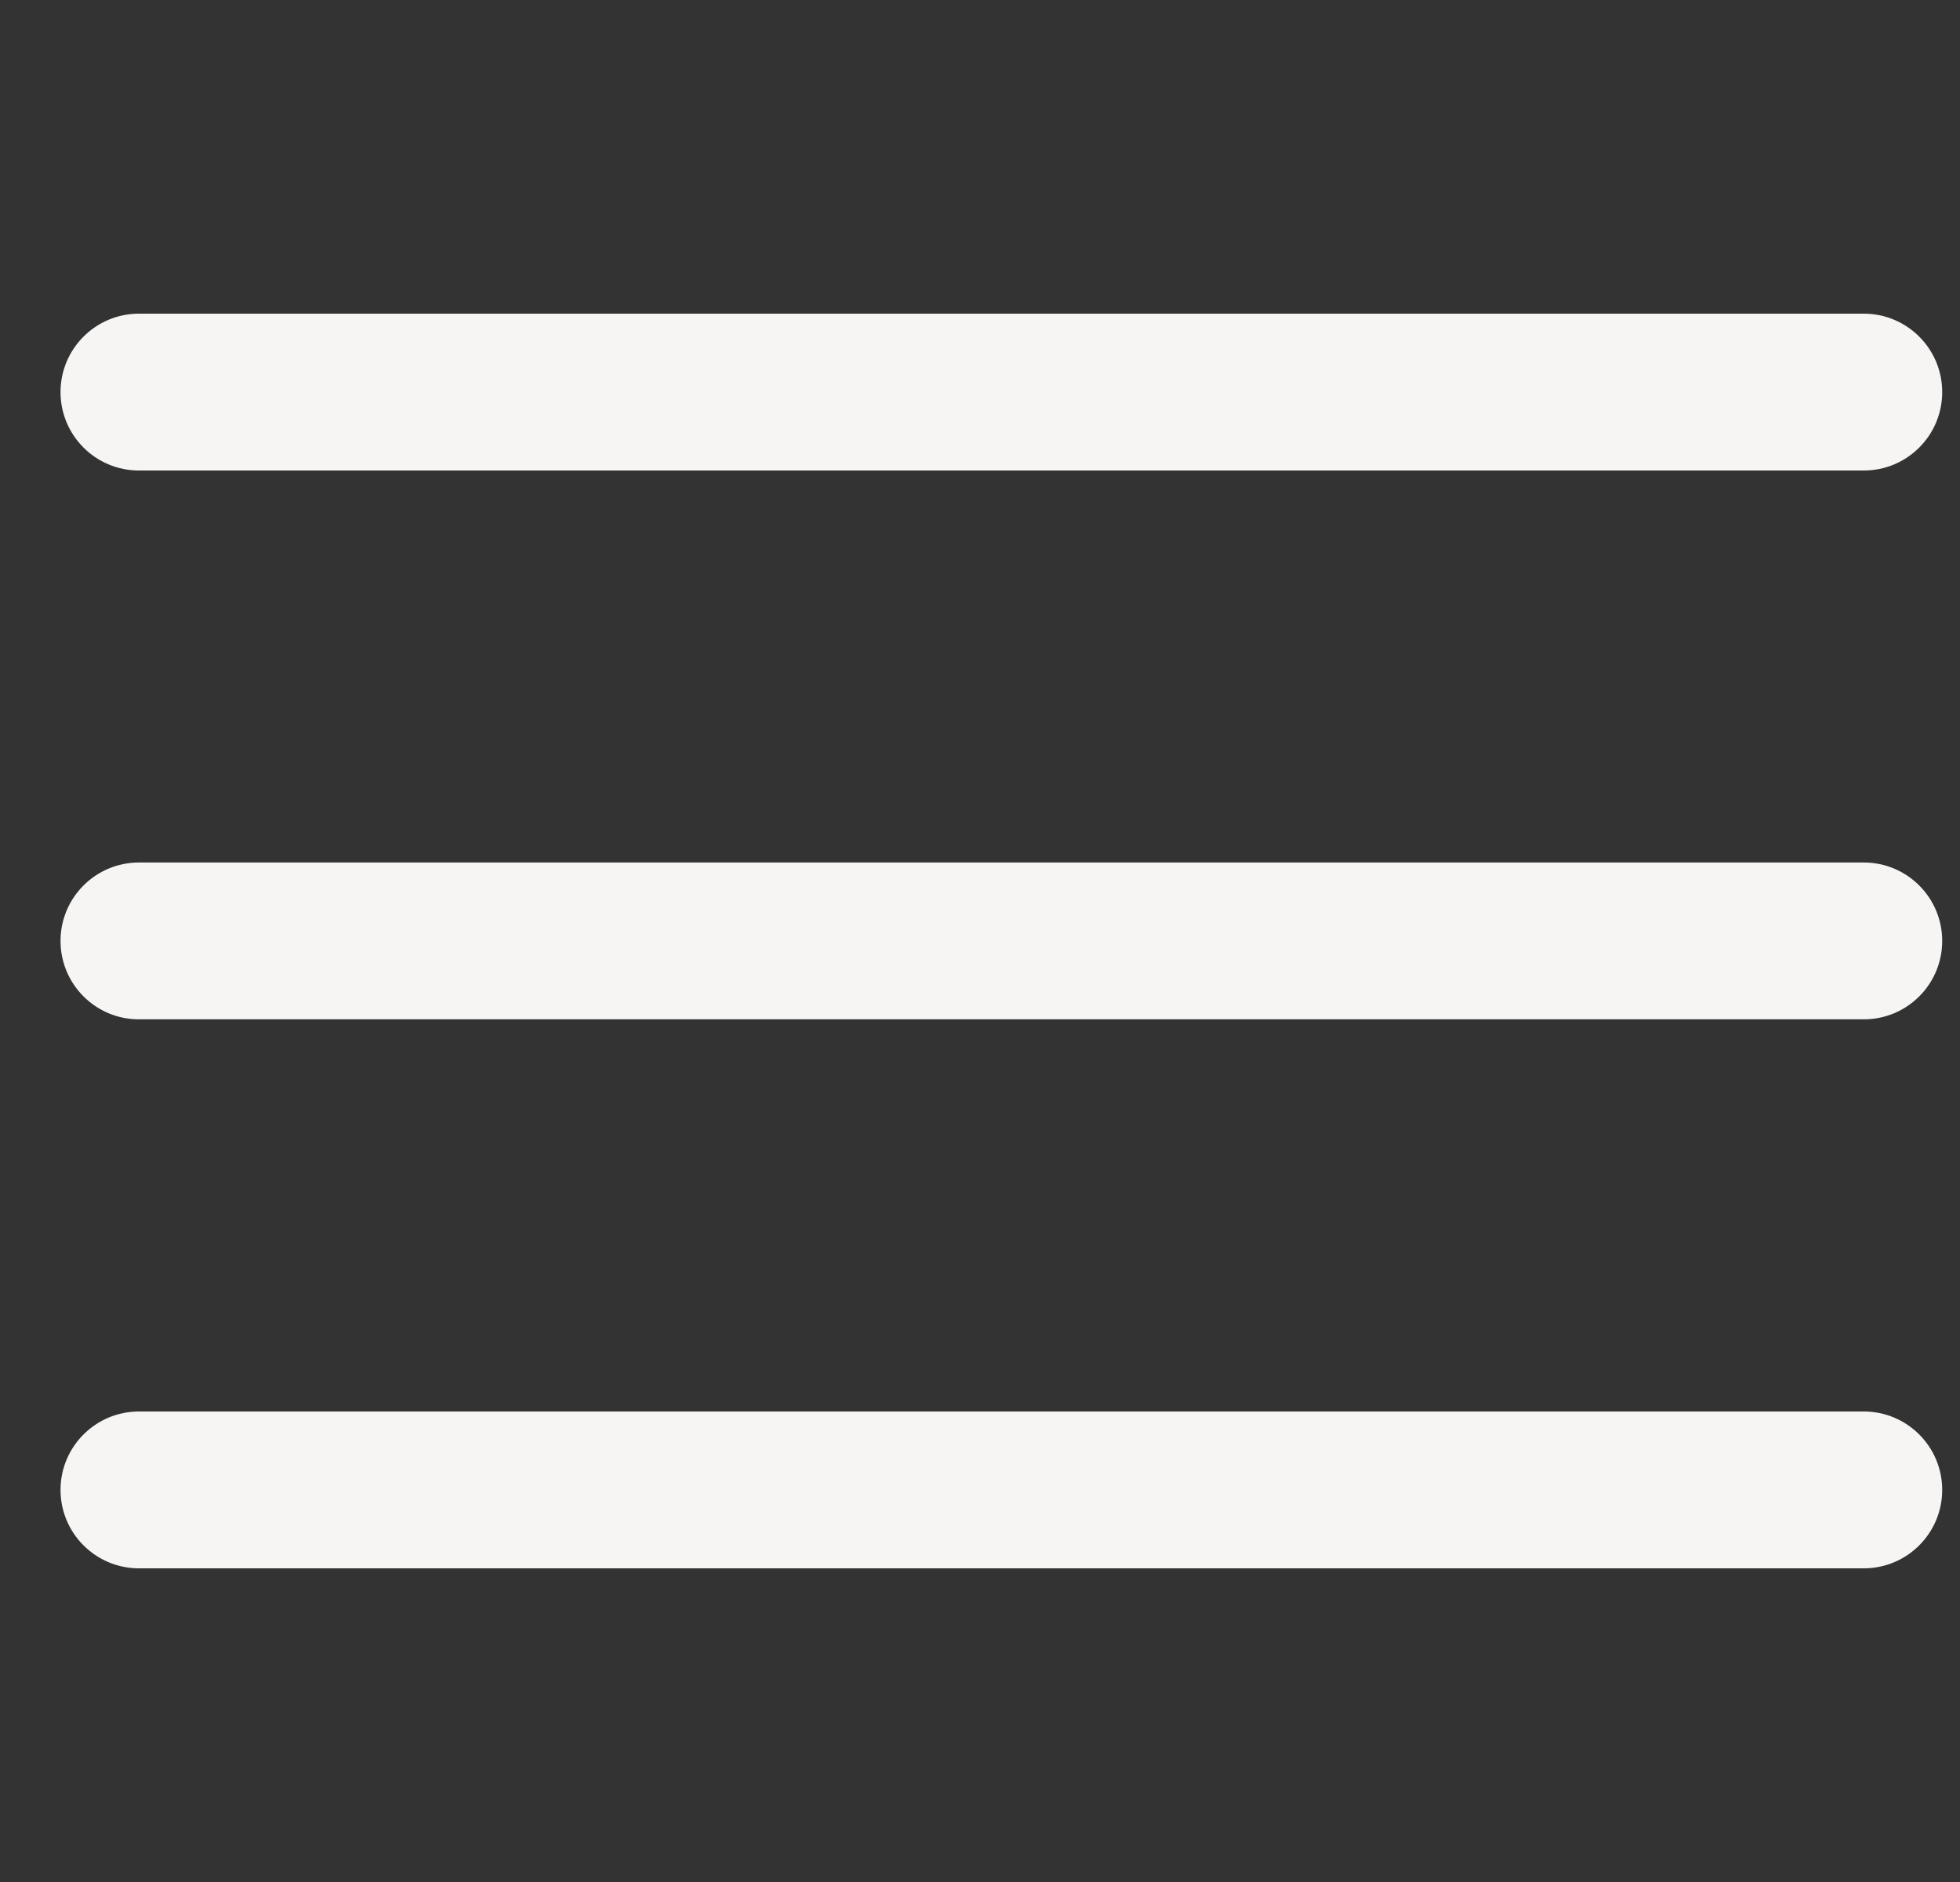 <svg width="25" height="24" viewBox="0 0 25 24" fill="none" xmlns="http://www.w3.org/2000/svg">
<rect x="0" y="0" width="25" height="24" fill="#333333" stroke="none"/>
<g clip-path="url(#clip0_1882_1032)">
<path d="M23.773 10.999H1.772C1.22 10.999 0.772 11.447 0.772 11.999C0.772 12.552 1.22 12.999 1.772 12.999H23.773C24.325 12.999 24.773 12.552 24.773 11.999C24.773 11.447 24.325 10.999 23.773 10.999Z" fill="#F7F5F3"/>
<path d="M23.773 4H1.772C1.22 4 0.772 4.448 0.772 5C0.772 5.553 1.22 6 1.772 6H23.773C24.325 6 24.773 5.553 24.773 5C24.773 4.448 24.325 4 23.773 4Z" fill="#F7F5F3"/>
<path d="M23.773 18H1.772C1.22 18 0.772 18.448 0.772 19C0.772 19.552 1.22 20 1.772 20H23.773C24.325 20 24.773 19.552 24.773 19C24.773 18.448 24.325 18 23.773 18Z" fill="#F7F5F3"/>
</g>
<defs>
<clipPath id="clip0_1882_1032">
<rect width="24" height="24" fill="white" transform="translate(0.772)"/>
</clipPath>
</defs>
</svg>

